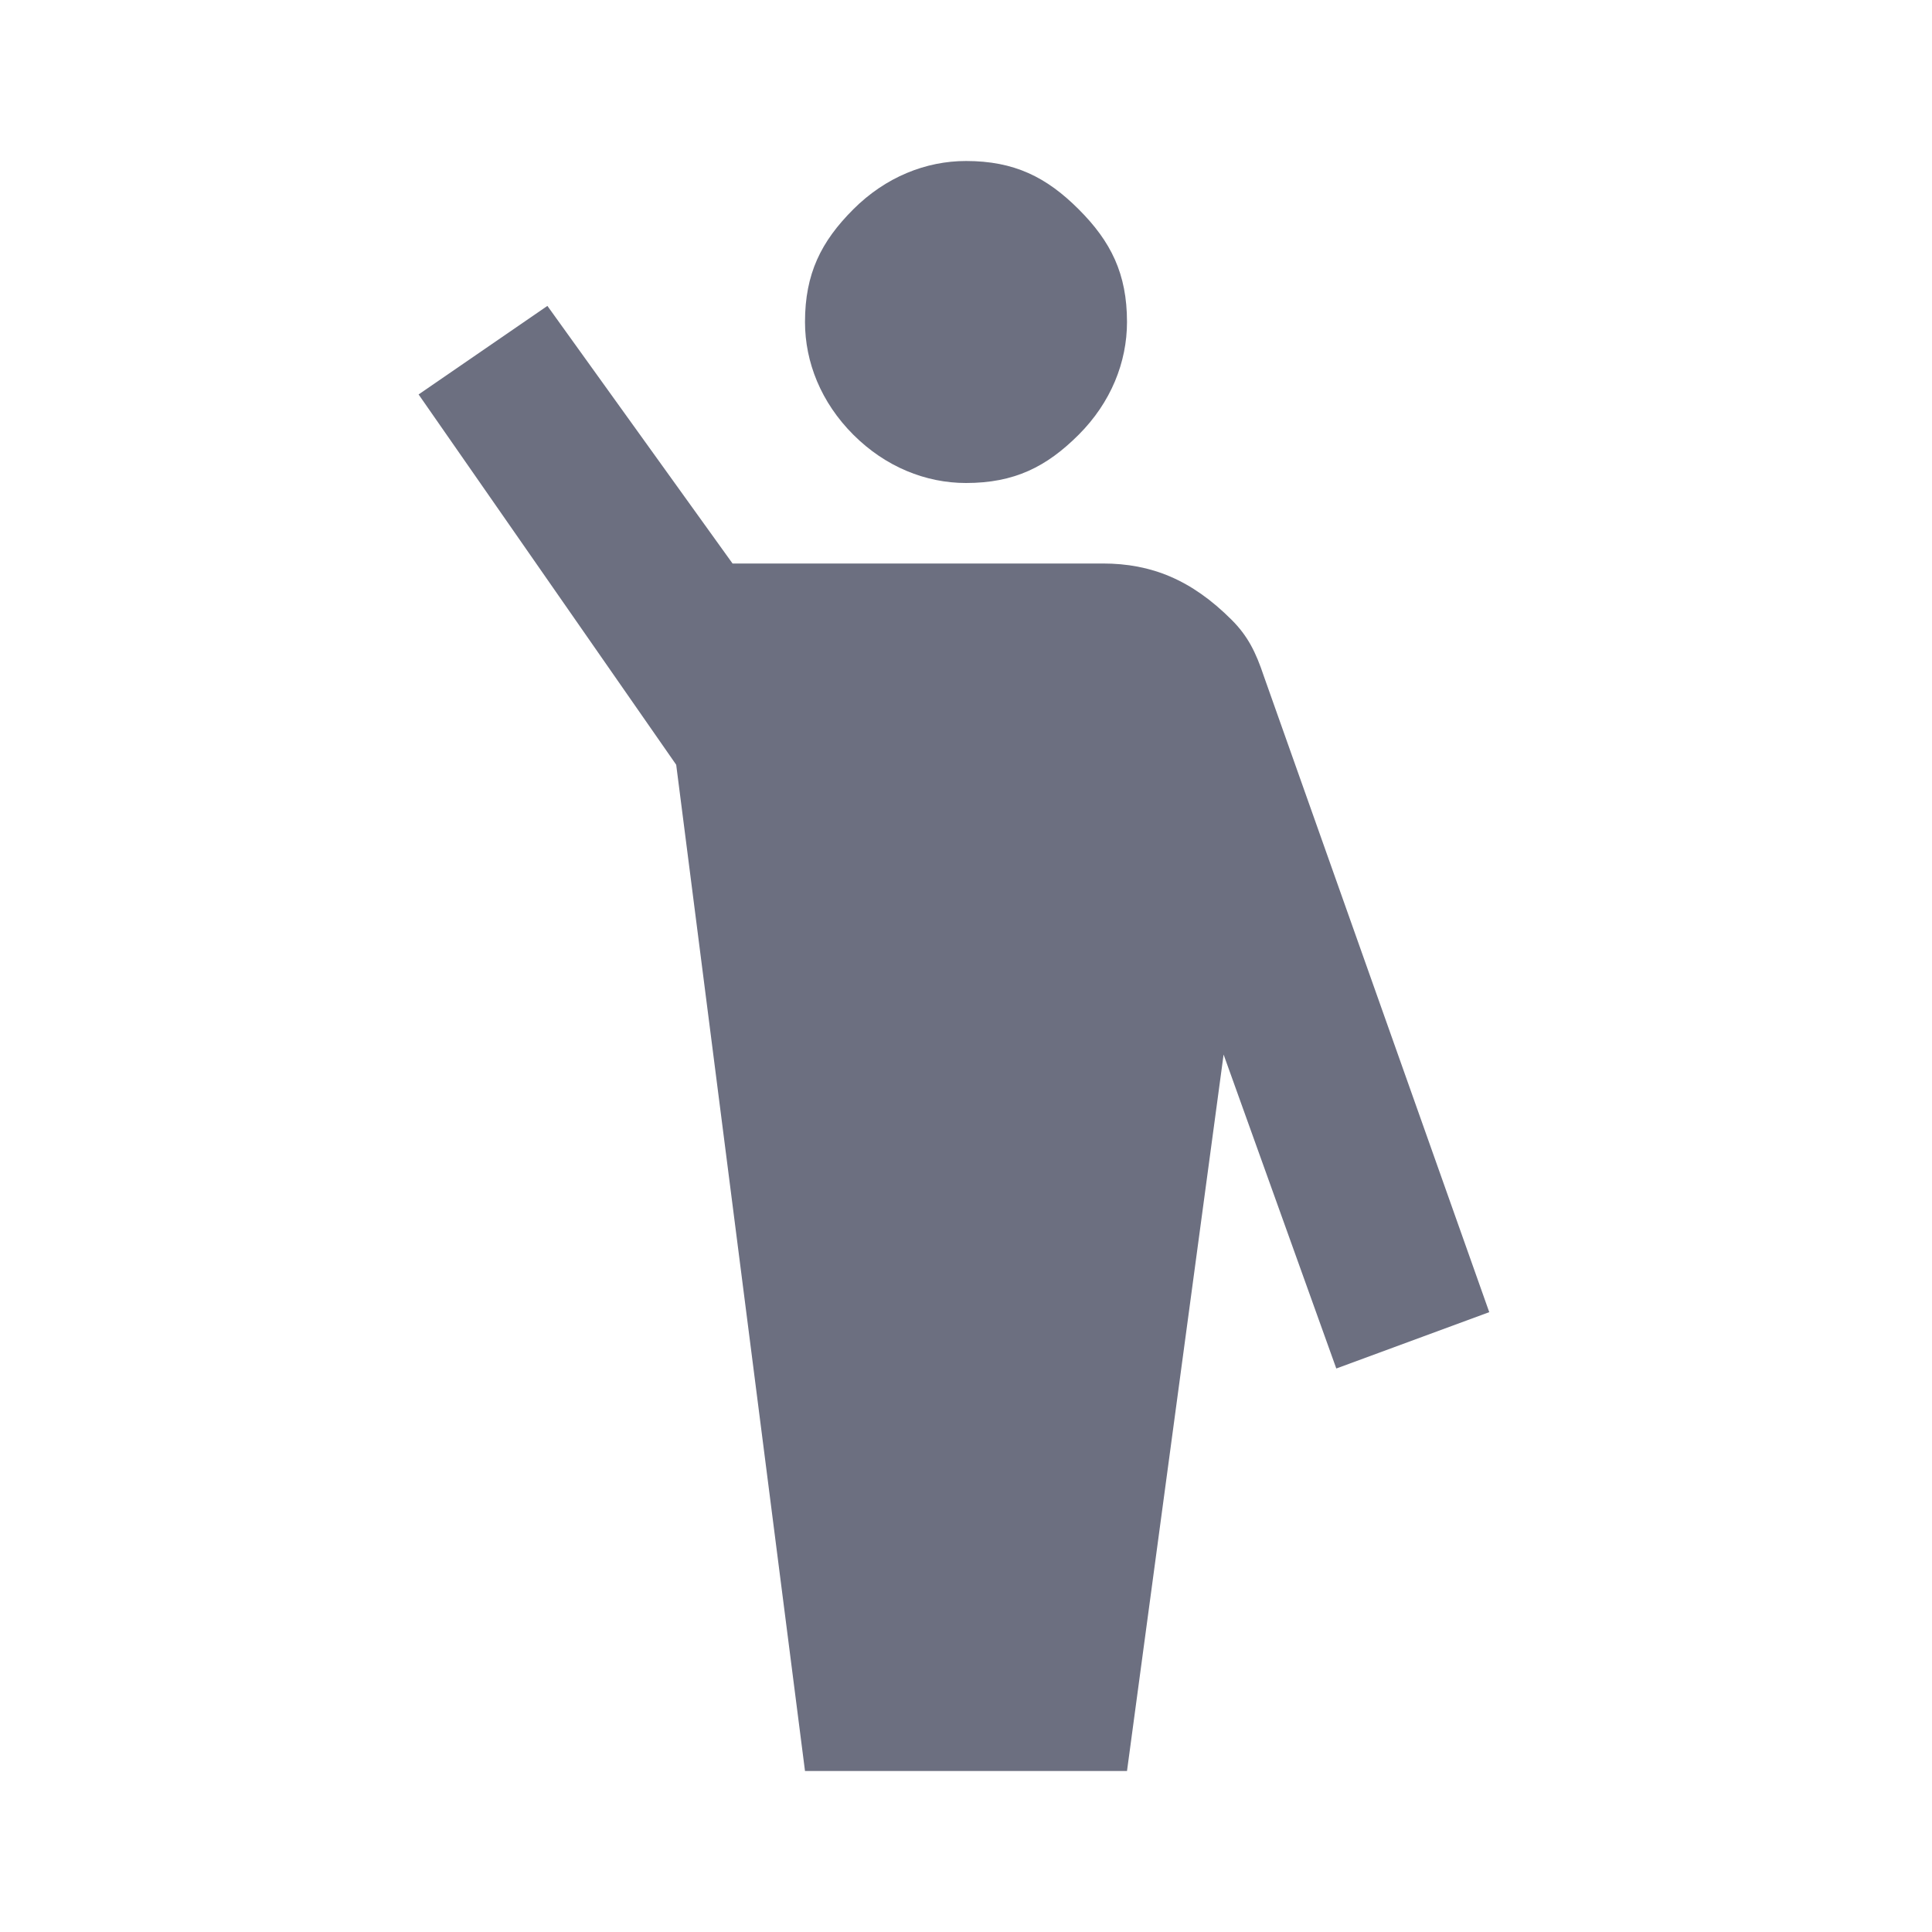 <svg xmlns="http://www.w3.org/2000/svg" width="36" height="36" fill="none" viewBox="0 0 36 36">
  <path fill="#6C6F80" d="M20.1 8.1c-.6.6-1.2.9-2.1.9-.75 0-1.5-.3-2.1-.9-.6-.6-.9-1.35-.9-2.1 0-.9.3-1.5.9-2.1.6-.6 1.35-.9 2.1-.9.9 0 1.5.3 2.1.9.6.6.9 1.2.9 2.1 0 .75-.3 1.5-.9 2.1Z"/>
  <path fill="#6C6F80" d="M22.95 11.55c.3.3.45.6.6 1.05l4.2 11.85-2.85 1.05-2.1-5.85L21 33h-6l-2.4-18.75-4.8-6.9 2.4-1.65 3.45 4.8h6.9c.9 0 1.65.3 2.4 1.05Z"/>
</svg>
